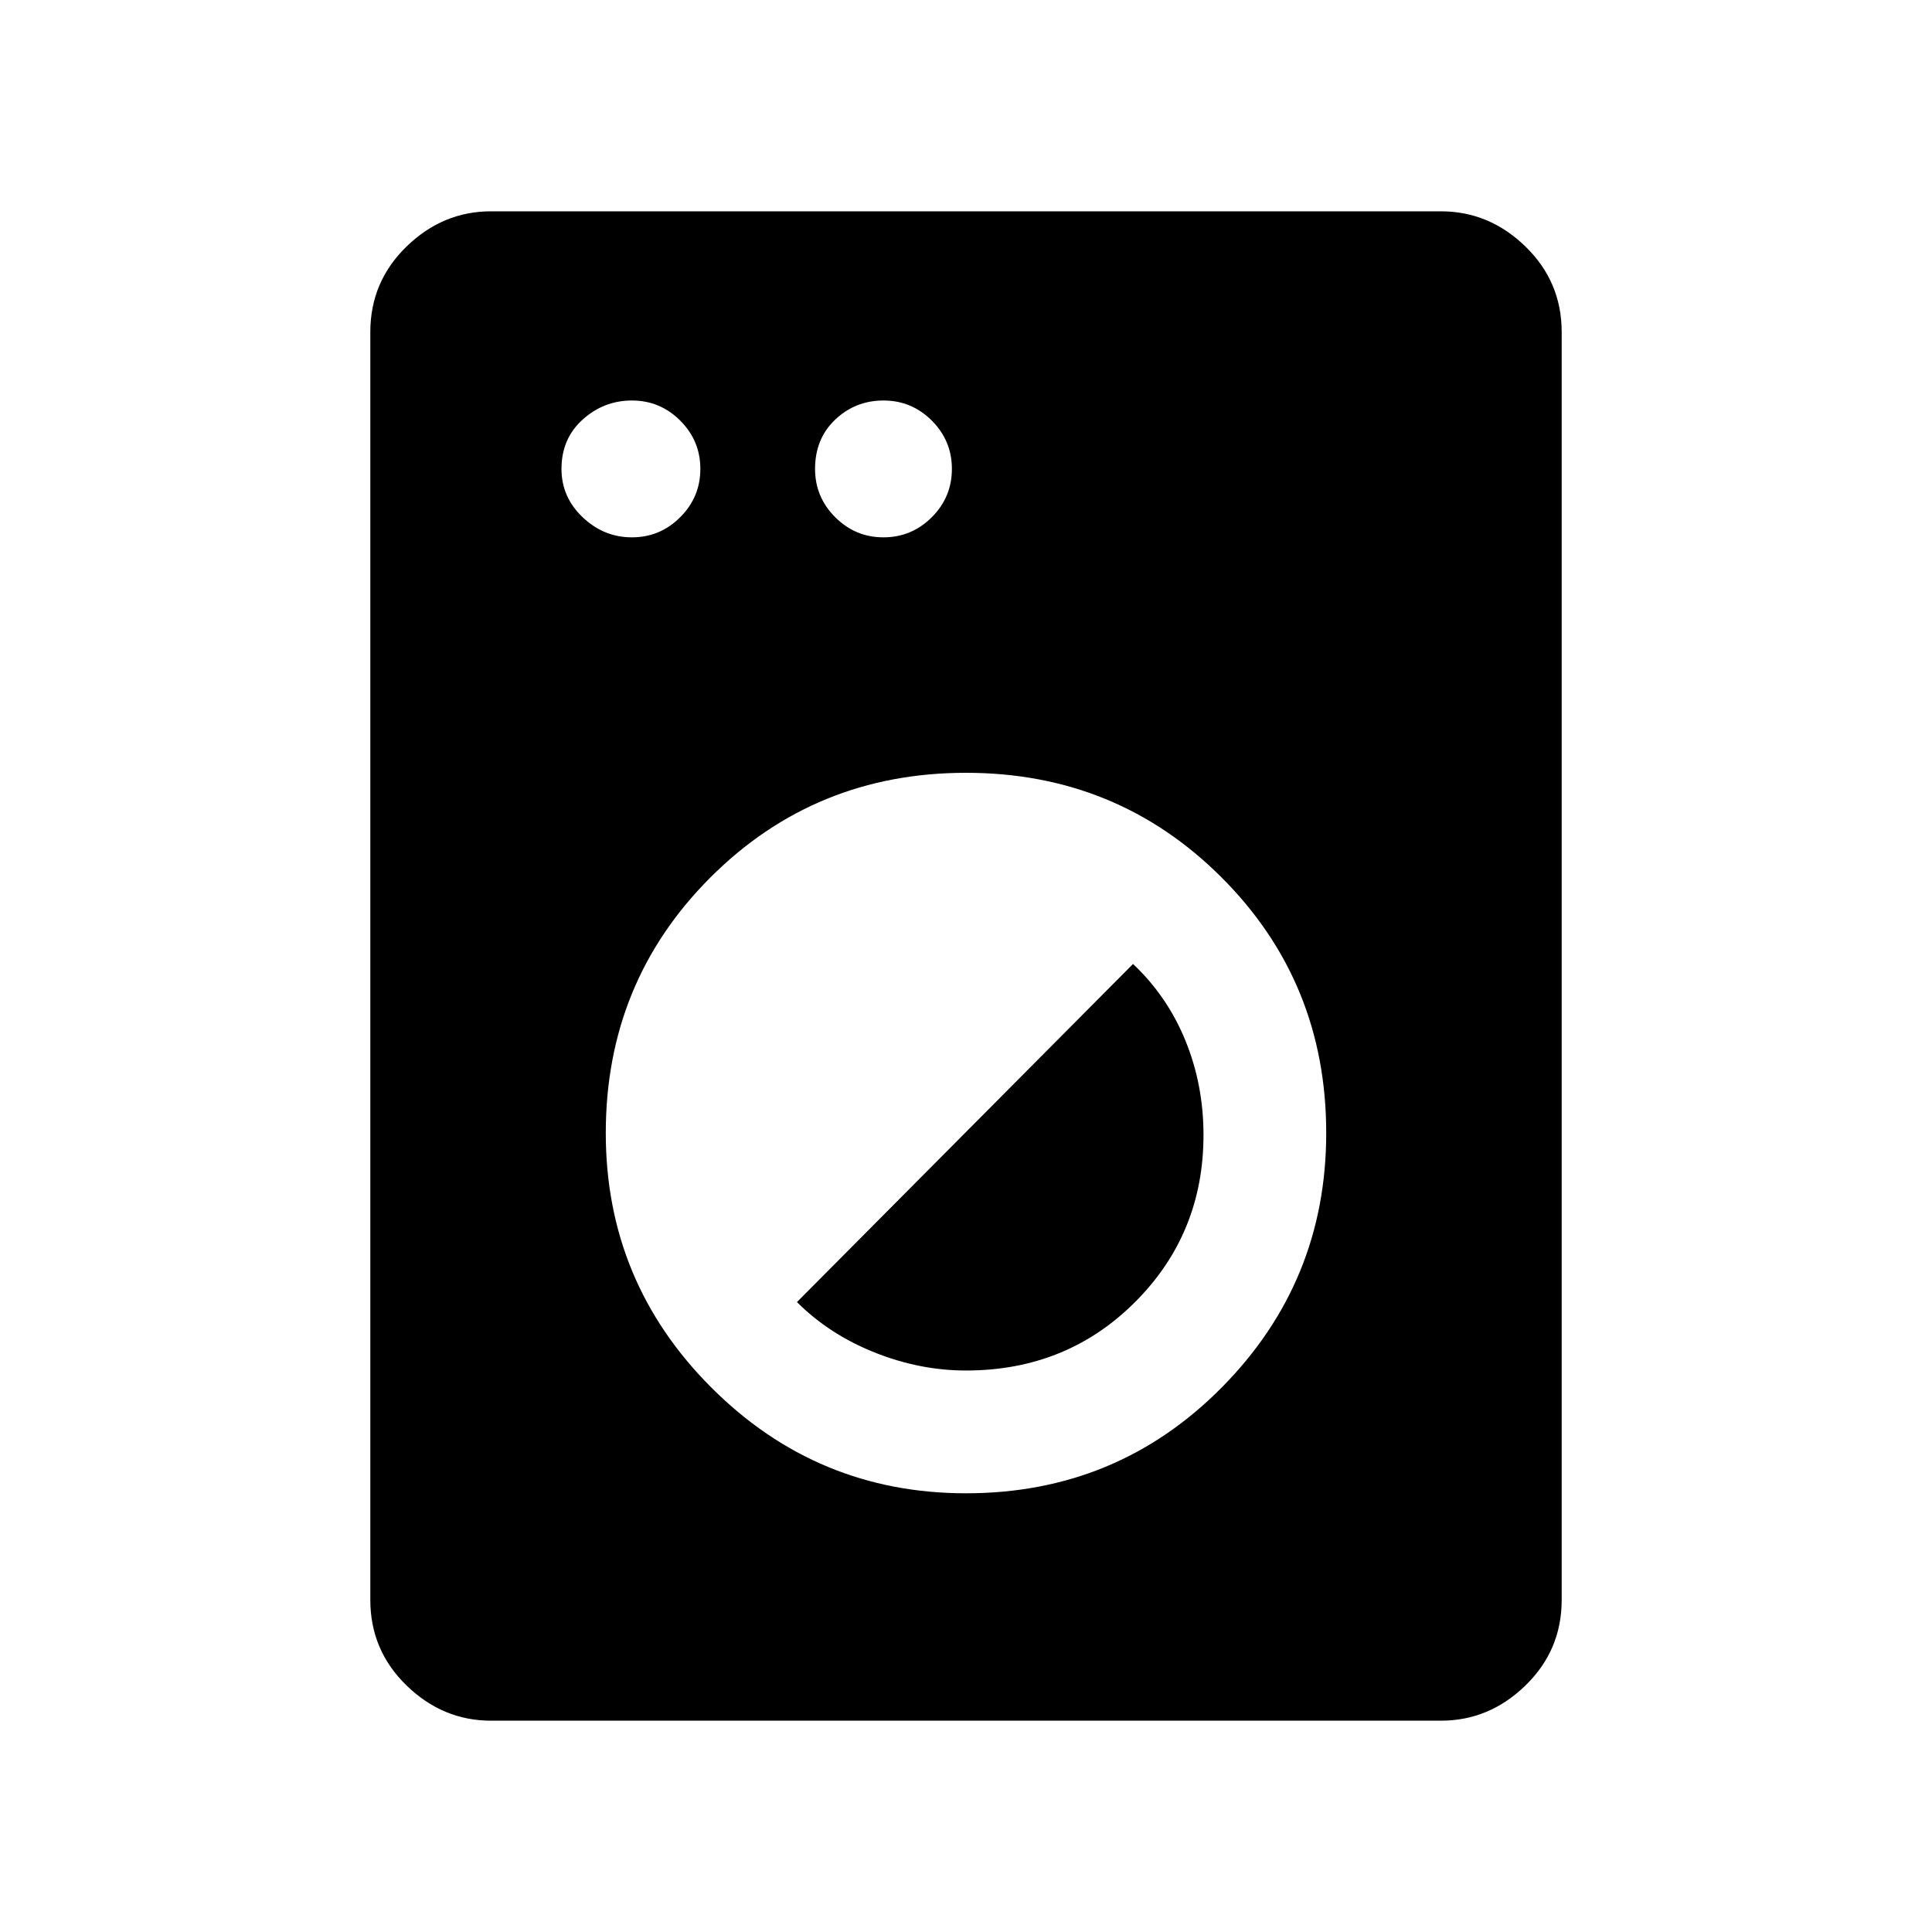<svg xmlns="http://www.w3.org/2000/svg" height="40" width="40"><path d="M10.167 35.625q-1 0-1.75-.729t-.75-1.771V6.875q0-1.042.75-1.771.75-.729 1.75-.729h19.666q1 0 1.75.729t.75 1.771v26.25q0 1.042-.75 1.771-.75.729-1.75.729ZM20 30.917q3.125 0 5.292-2.188 2.166-2.187 2.166-5.271 0-3.125-2.166-5.291Q23.125 16 20 16t-5.292 2.167q-2.166 2.166-2.166 5.291 0 3.084 2.187 5.271 2.188 2.188 5.271 2.188Zm0-2.542q-.958 0-1.896-.375-.937-.375-1.604-1.042l6.958-7q.709.667 1.084 1.584.375.916.375 1.958 0 2.042-1.417 3.458-1.417 1.417-3.5 1.417Zm-6.917-17.25q.584 0 1-.417.417-.416.417-1 0-.583-.417-1-.416-.416-1-.416-.583 0-1.021.396-.437.395-.437 1.02 0 .584.437 1 .438.417 1.021.417Zm5.209 0q.583 0 1-.417.416-.416.416-1 0-.583-.416-1-.417-.416-1-.416-.584 0-1 .396-.417.395-.417 1.02 0 .584.417 1 .416.417 1 .417Z"/></svg>